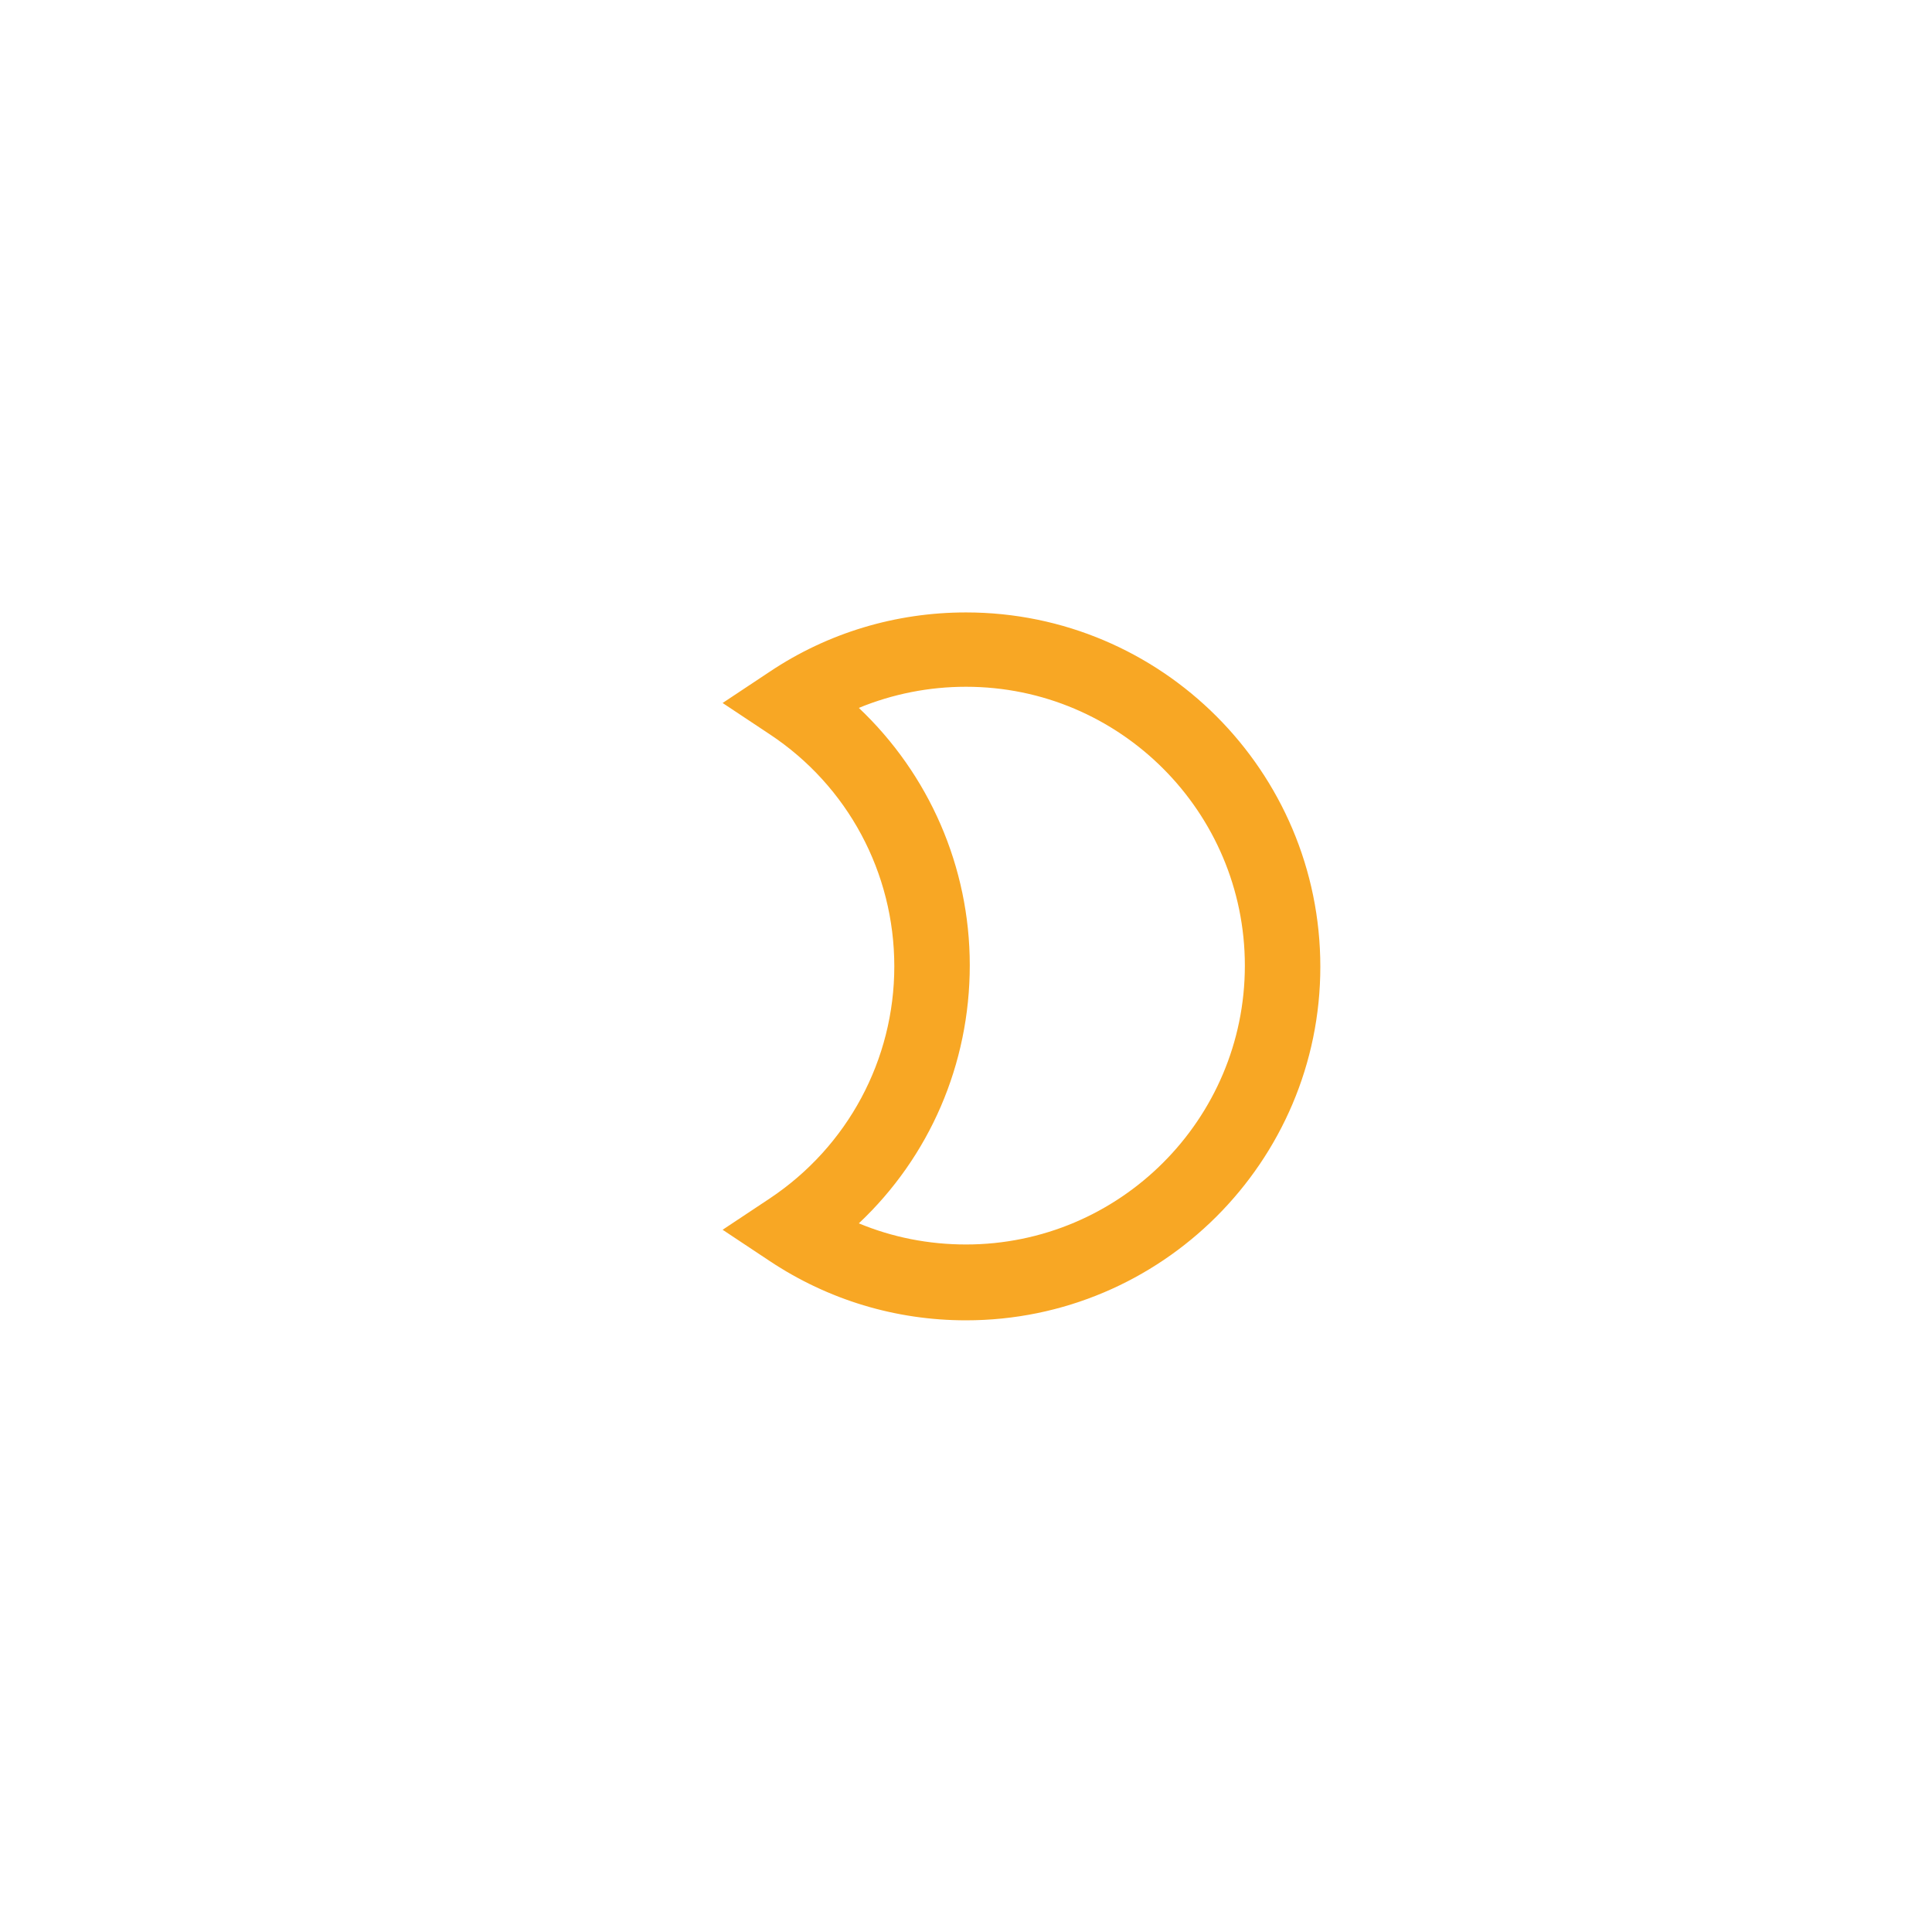 <svg version="1.1" xmlns="http://www.w3.org/2000/svg" x="0" y="0" viewBox="0 0 512 512" xml:space="preserve"><path d="M256 349.9c-18.6 0-36.5-5.4-52-15.7l-12.5-8.3 12.5-8.3c20.7-13.8 33-36.8 33-61.5 0-24.8-12.3-47.8-33-61.5l-12.5-8.3L204 178c15.4-10.3 33.4-15.7 52-15.7 51.8 0 93.9 42.1 93.9 93.9 0 51.6-42.1 93.7-93.9 93.7zm-28.4-25.7c8.9 3.7 18.5 5.6 28.4 5.6 40.7 0 73.9-33.1 73.9-73.9 0-40.7-33.1-73.9-73.9-73.9-9.8 0-19.4 1.9-28.4 5.6 18.6 17.6 29.4 42.1 29.4 68.2 0 26.3-10.7 50.8-29.4 68.4z" fill="#f8a724"/></svg>